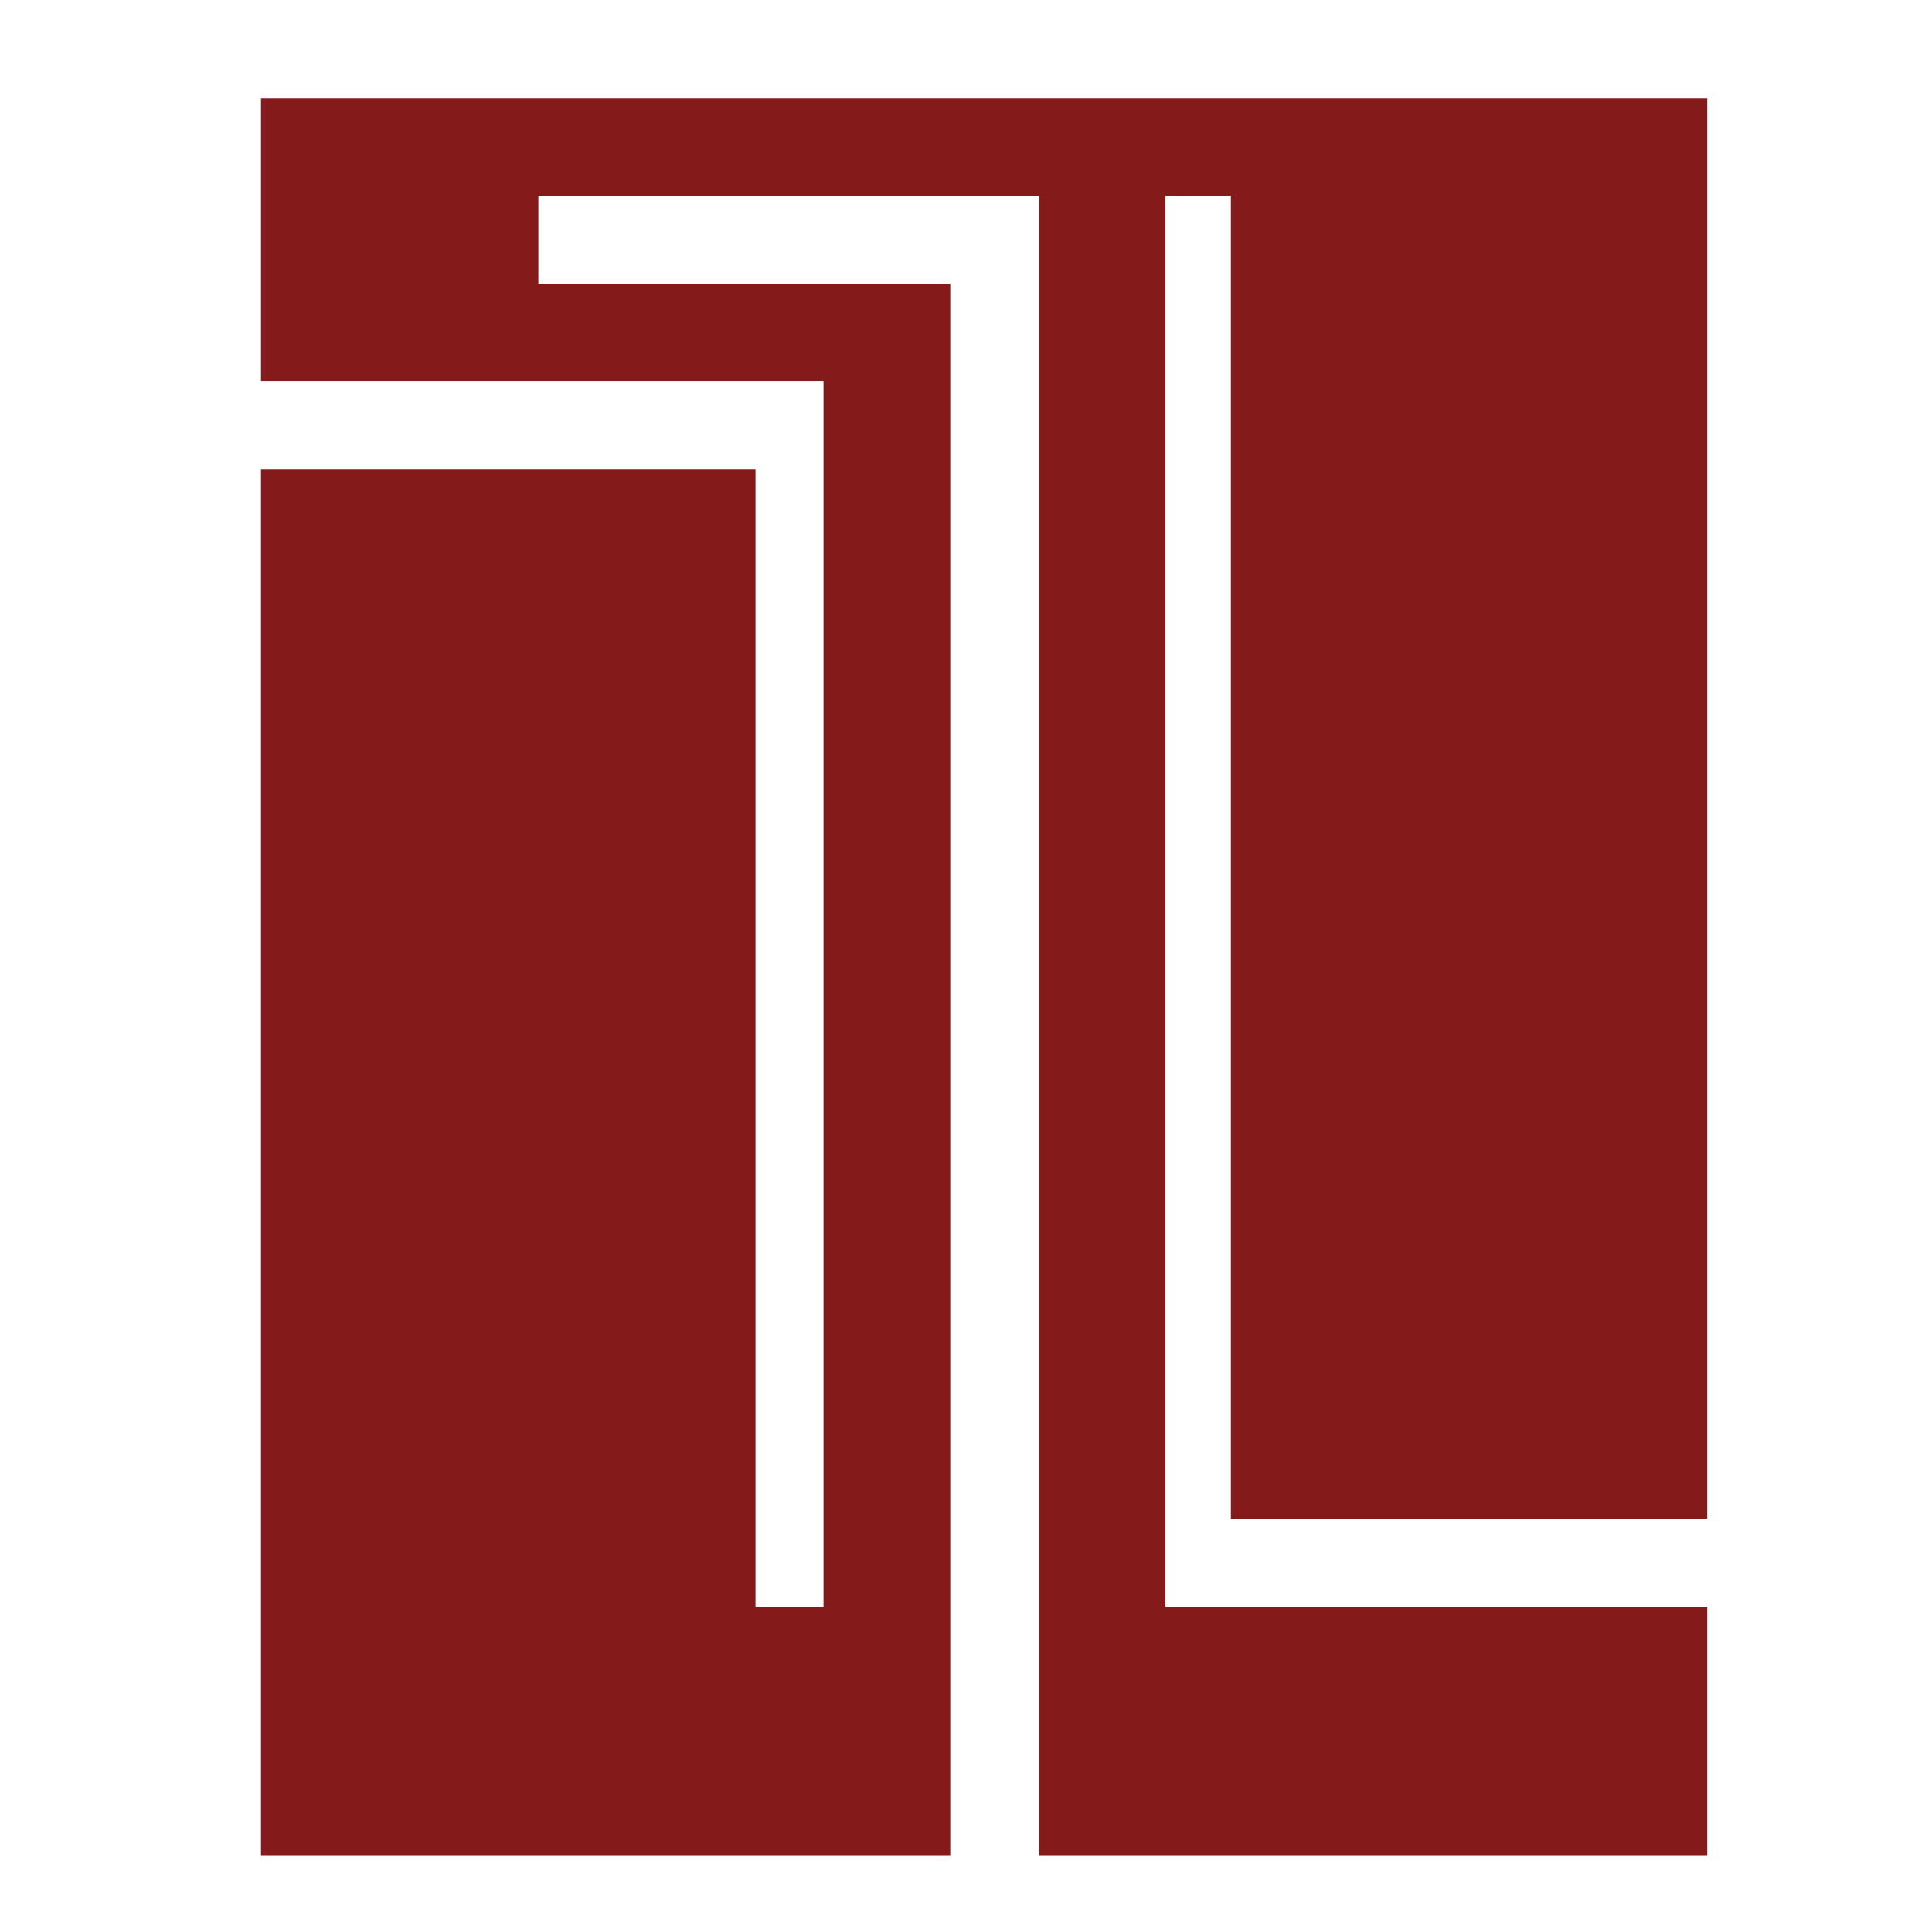 <?xml version="1.0" encoding="utf-8"?>
<!-- Generator: Adobe Illustrator 16.0.0, SVG Export Plug-In . SVG Version: 6.00 Build 0)  -->
<!DOCTYPE svg PUBLIC "-//W3C//DTD SVG 1.1//EN" "http://www.w3.org/Graphics/SVG/1.1/DTD/svg11.dtd">
<svg version="1.1" id="Layer_1" xmlns="http://www.w3.org/2000/svg" xmlns:xlink="http://www.w3.org/1999/xlink" x="0px" y="0px"
	 width="512px" height="512px" viewBox="0 0 512 512" enable-background="new 0 0 512 512" xml:space="preserve">
<g>
	<defs>
		<rect id="SVGID_1_" width="512" height="512"/>
	</defs>
	<clipPath id="SVGID_2_">
		<use xlink:href="#SVGID_1_"  overflow="visible"/>
	</clipPath>
	<path clip-path="url(#SVGID_2_)" fill="#841A19" d="M452.443,402.475V26.07H69.163v75.068c0.005,0.001,0.009,0.002,0.015,0.002
		v-0.161h149.061v324.863h-18.024v-301.48H69.178v-0.017c-0.006,0-0.01,0.001-0.015,0.001V491.84h182.665V75.214H142.669V51.827
		h132.603V491.84h177.172v-65.998H308.852V51.827h17.34v350.648H452.443z"/>
</g>
</svg>
